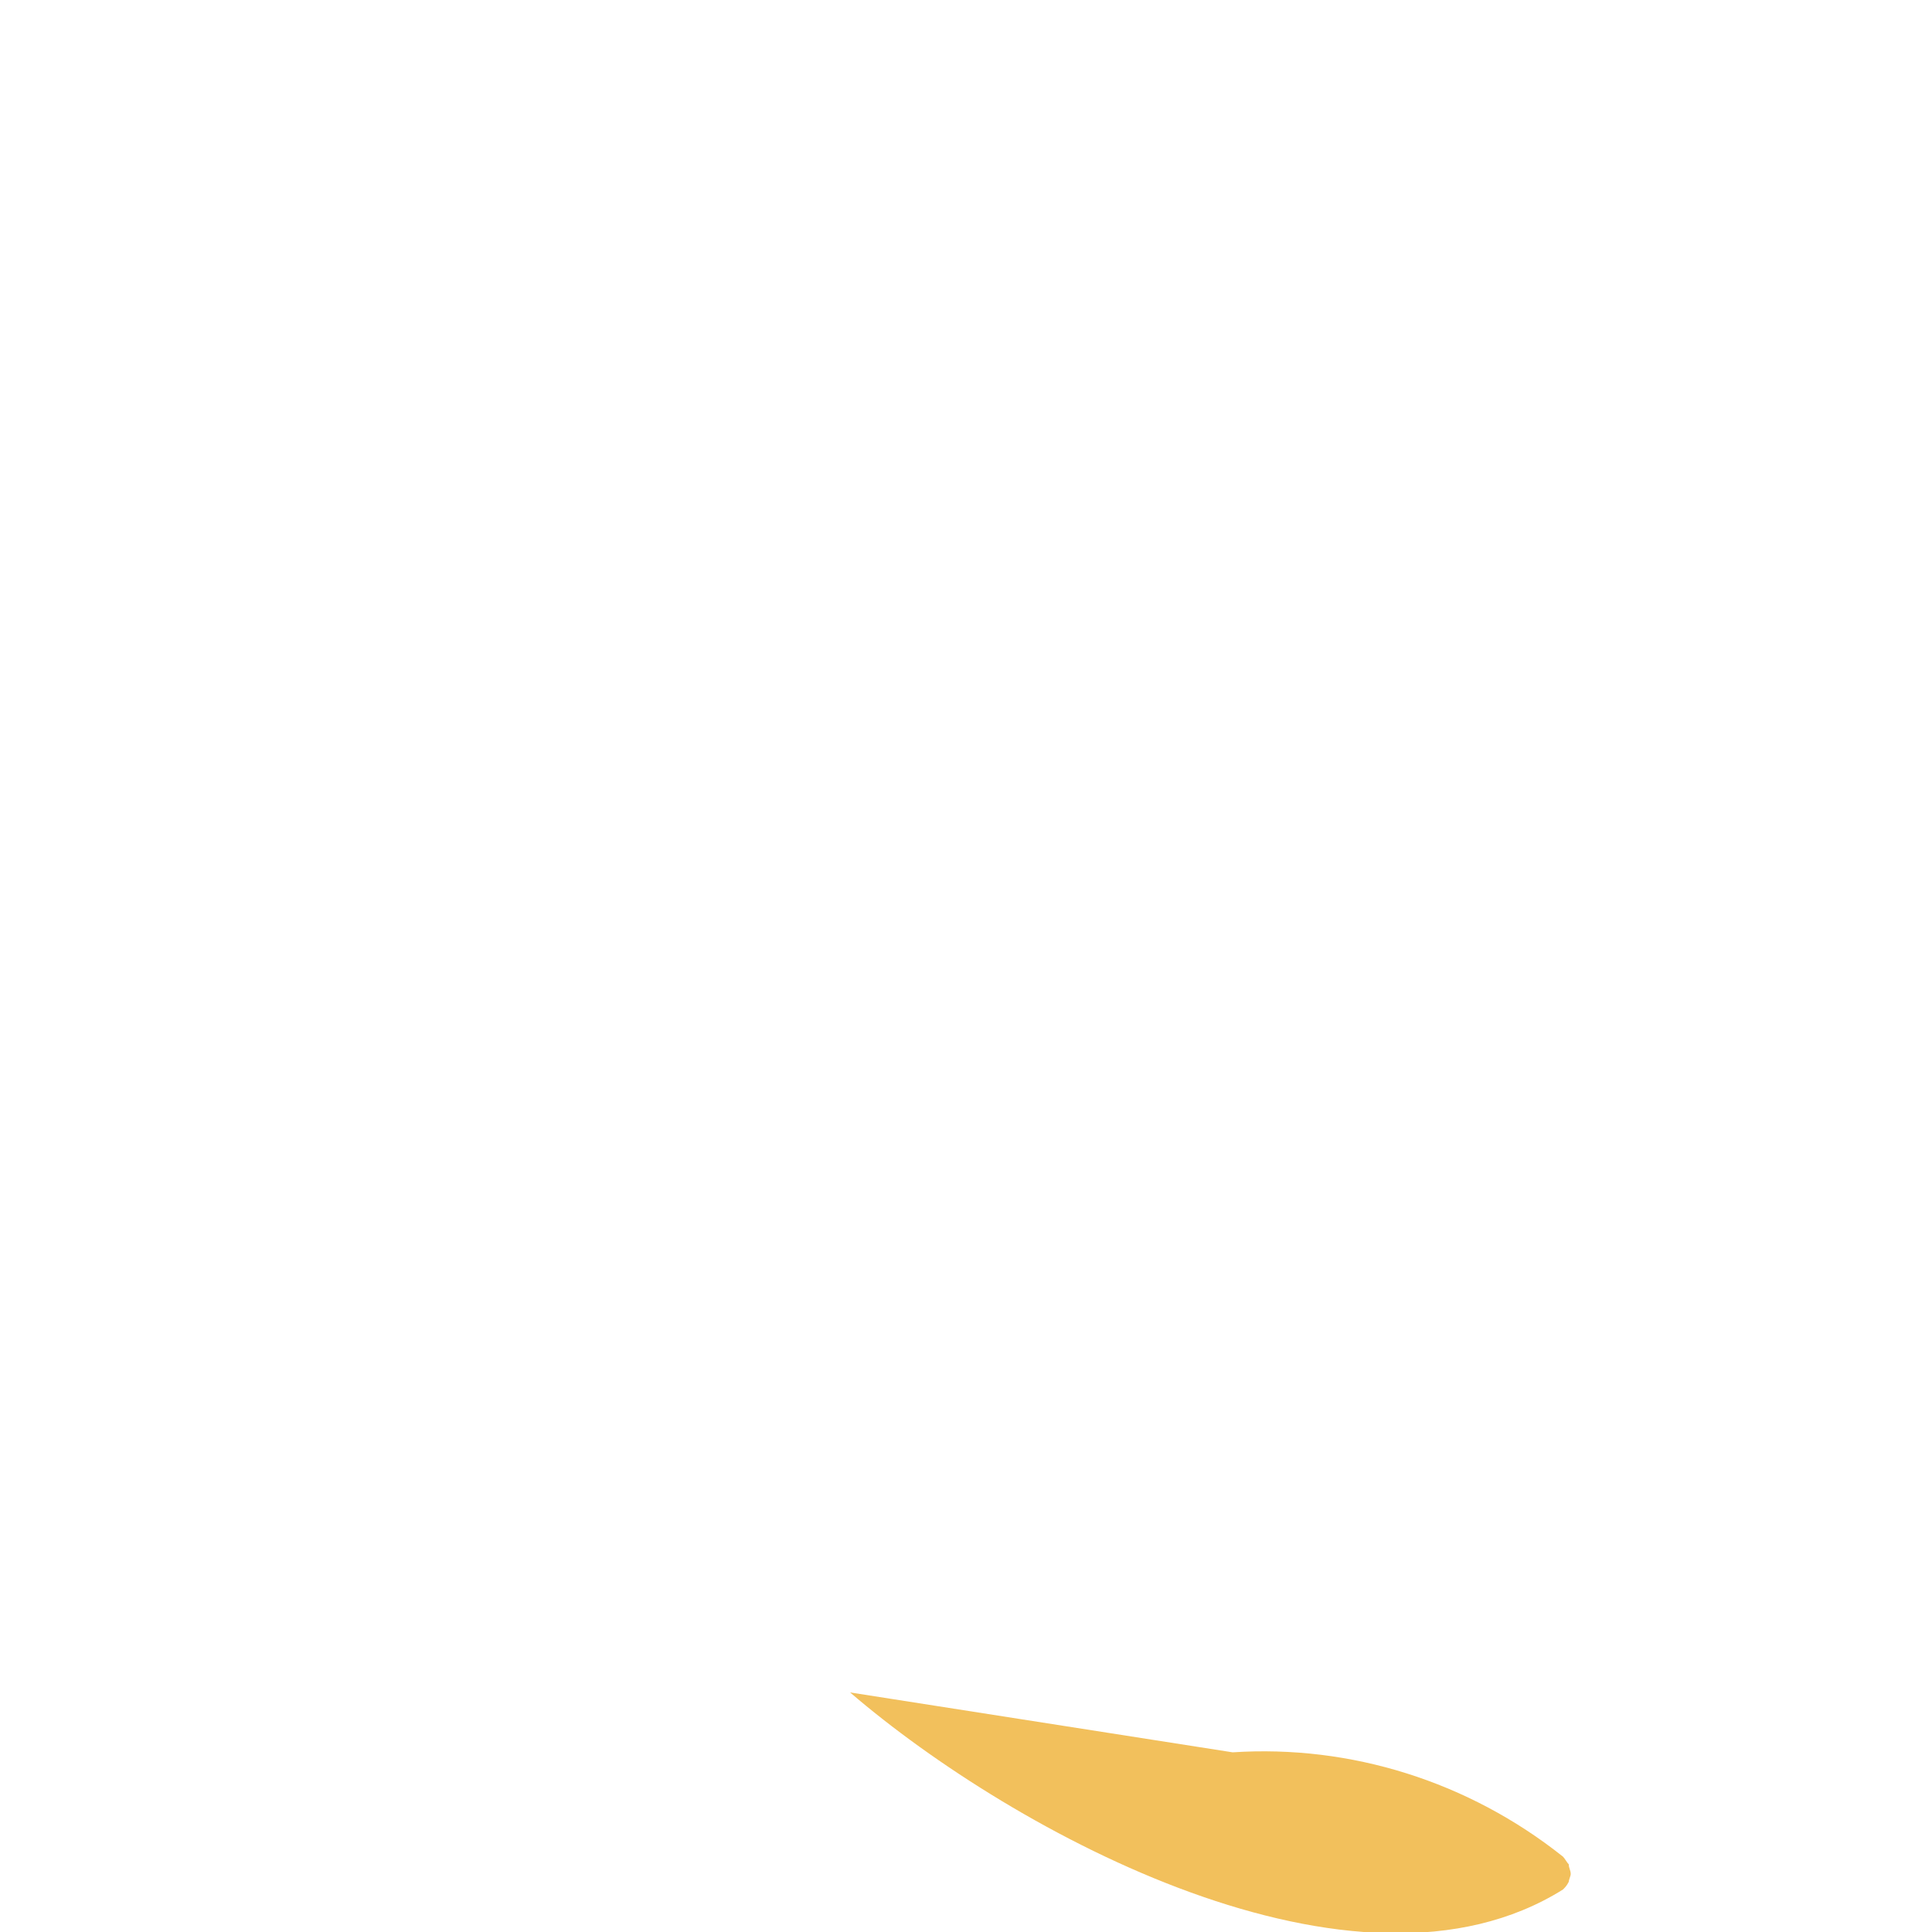 <svg width="1" height="1" viewBox="0 0 1 1" fill="none" xmlns="http://www.w3.org/2000/svg">
<path d="M0.638 0.907L0.44 0.876C0.525 0.949 0.702 1.045 0.809 0.978C0.81 0.977 0.811 0.976 0.812 0.974C0.812 0.973 0.813 0.971 0.813 0.97C0.813 0.968 0.812 0.967 0.812 0.965C0.811 0.964 0.81 0.962 0.809 0.961C0.76 0.922 0.699 0.903 0.638 0.907Z" fill="#F2C05C"/>
</svg>
